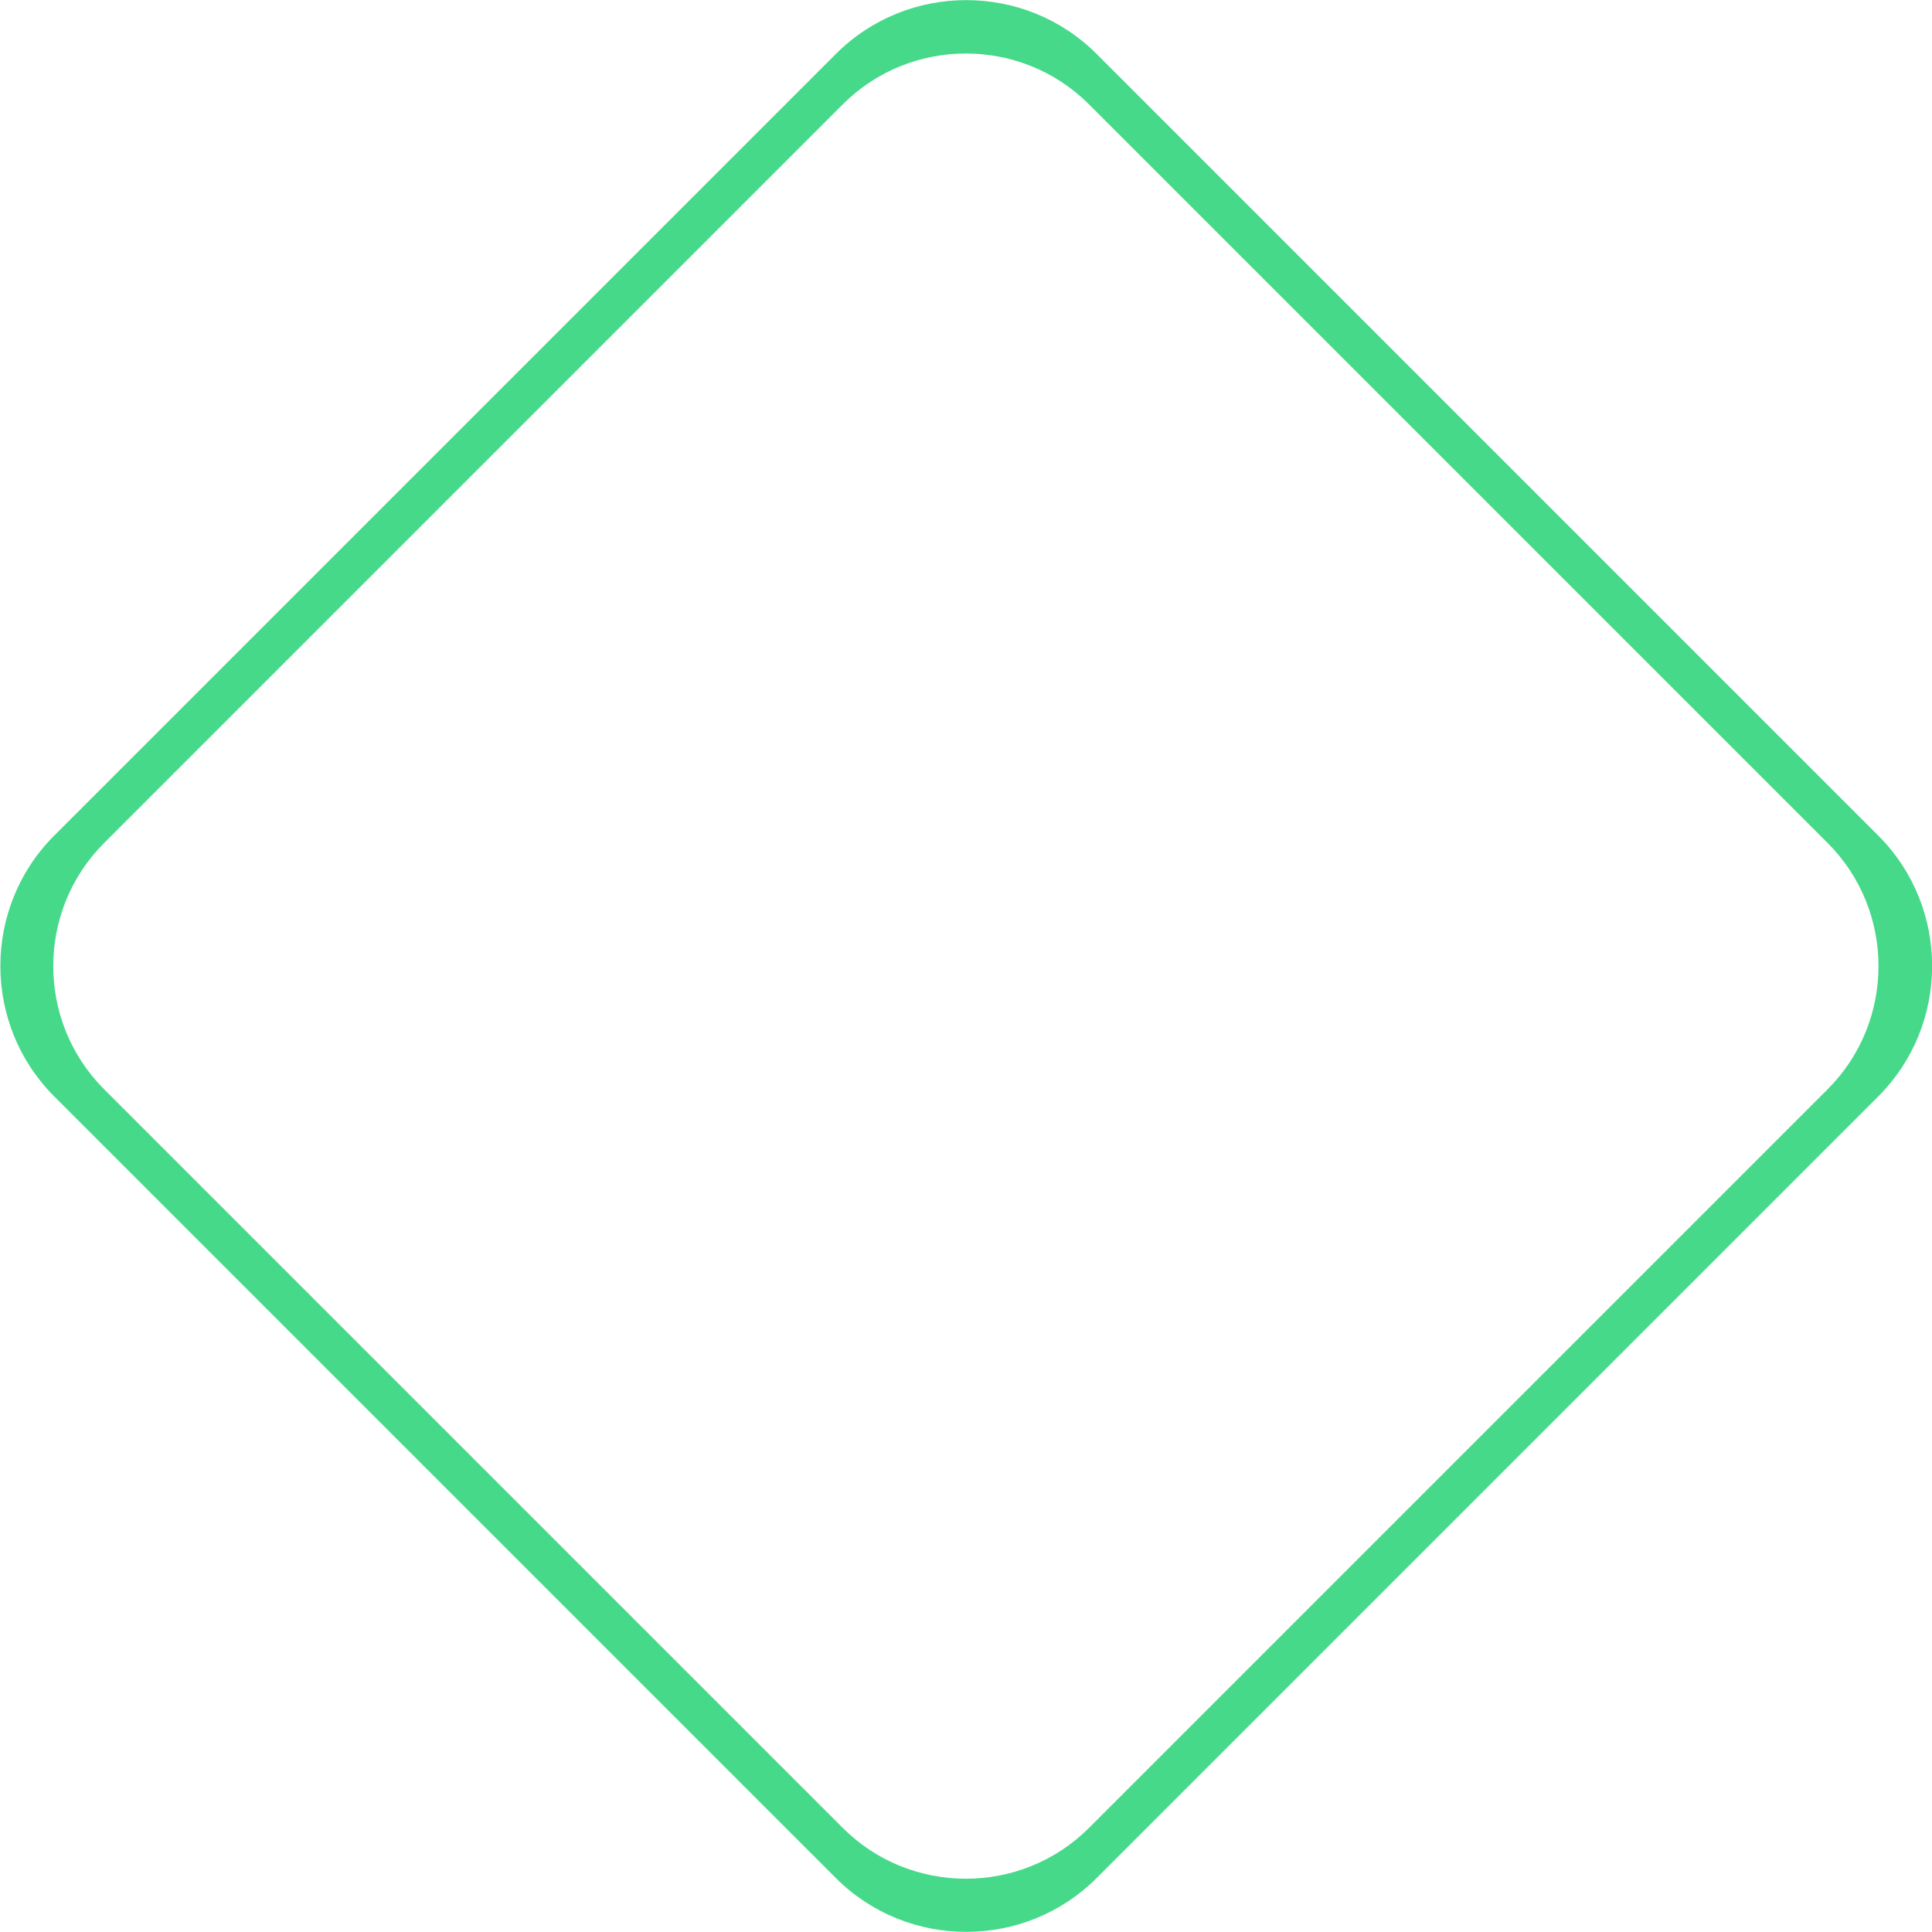 <?xml version="1.0" encoding="UTF-8"?>
<!DOCTYPE svg PUBLIC "-//W3C//DTD SVG 1.1//EN" "http://www.w3.org/Graphics/SVG/1.1/DTD/svg11.dtd">
<!-- Creator: CorelDRAW -->
<svg xmlns="http://www.w3.org/2000/svg" xml:space="preserve" width="2.479in" height="2.479in" version="1.1" style="shape-rendering:geometricPrecision; text-rendering:geometricPrecision; image-rendering:optimizeQuality; fill-rule:evenodd; clip-rule:evenodd"
viewBox="0 0 79.25 79.25"
 xmlns:xlink="http://www.w3.org/1999/xlink"
 xmlns:xodm="http://www.corel.com/coreldraw/odm/2003">
 <defs>
  <style type="text/css">
   <![CDATA[
    .fil0 {fill:#46D98A}
   ]]>
  </style>
 </defs>
 <g id="Layer_x0020_1">
  <path class="fil0" d="M77.05 34.28l-32.07 -32.07c-2.94,-2.94 -7.75,-2.94 -10.69,0l-32.07 32.07c-2.94,2.94 -2.94,7.75 0,10.69l32.07 32.07c2.94,2.94 7.75,2.94 10.69,0l32.07 -32.07c2.94,-2.94 2.94,-7.75 0,-10.69zm-2.08 0.3l-30.3 -30.3c-2.78,-2.78 -7.32,-2.78 -10.1,0l-30.3 30.3c-2.78,2.78 -2.78,7.32 0,10.1l30.3 30.3c2.78,2.78 7.32,2.78 10.1,0l30.3 -30.3c2.78,-2.78 2.78,-7.32 0,-10.1z"/>
 </g>
</svg>

